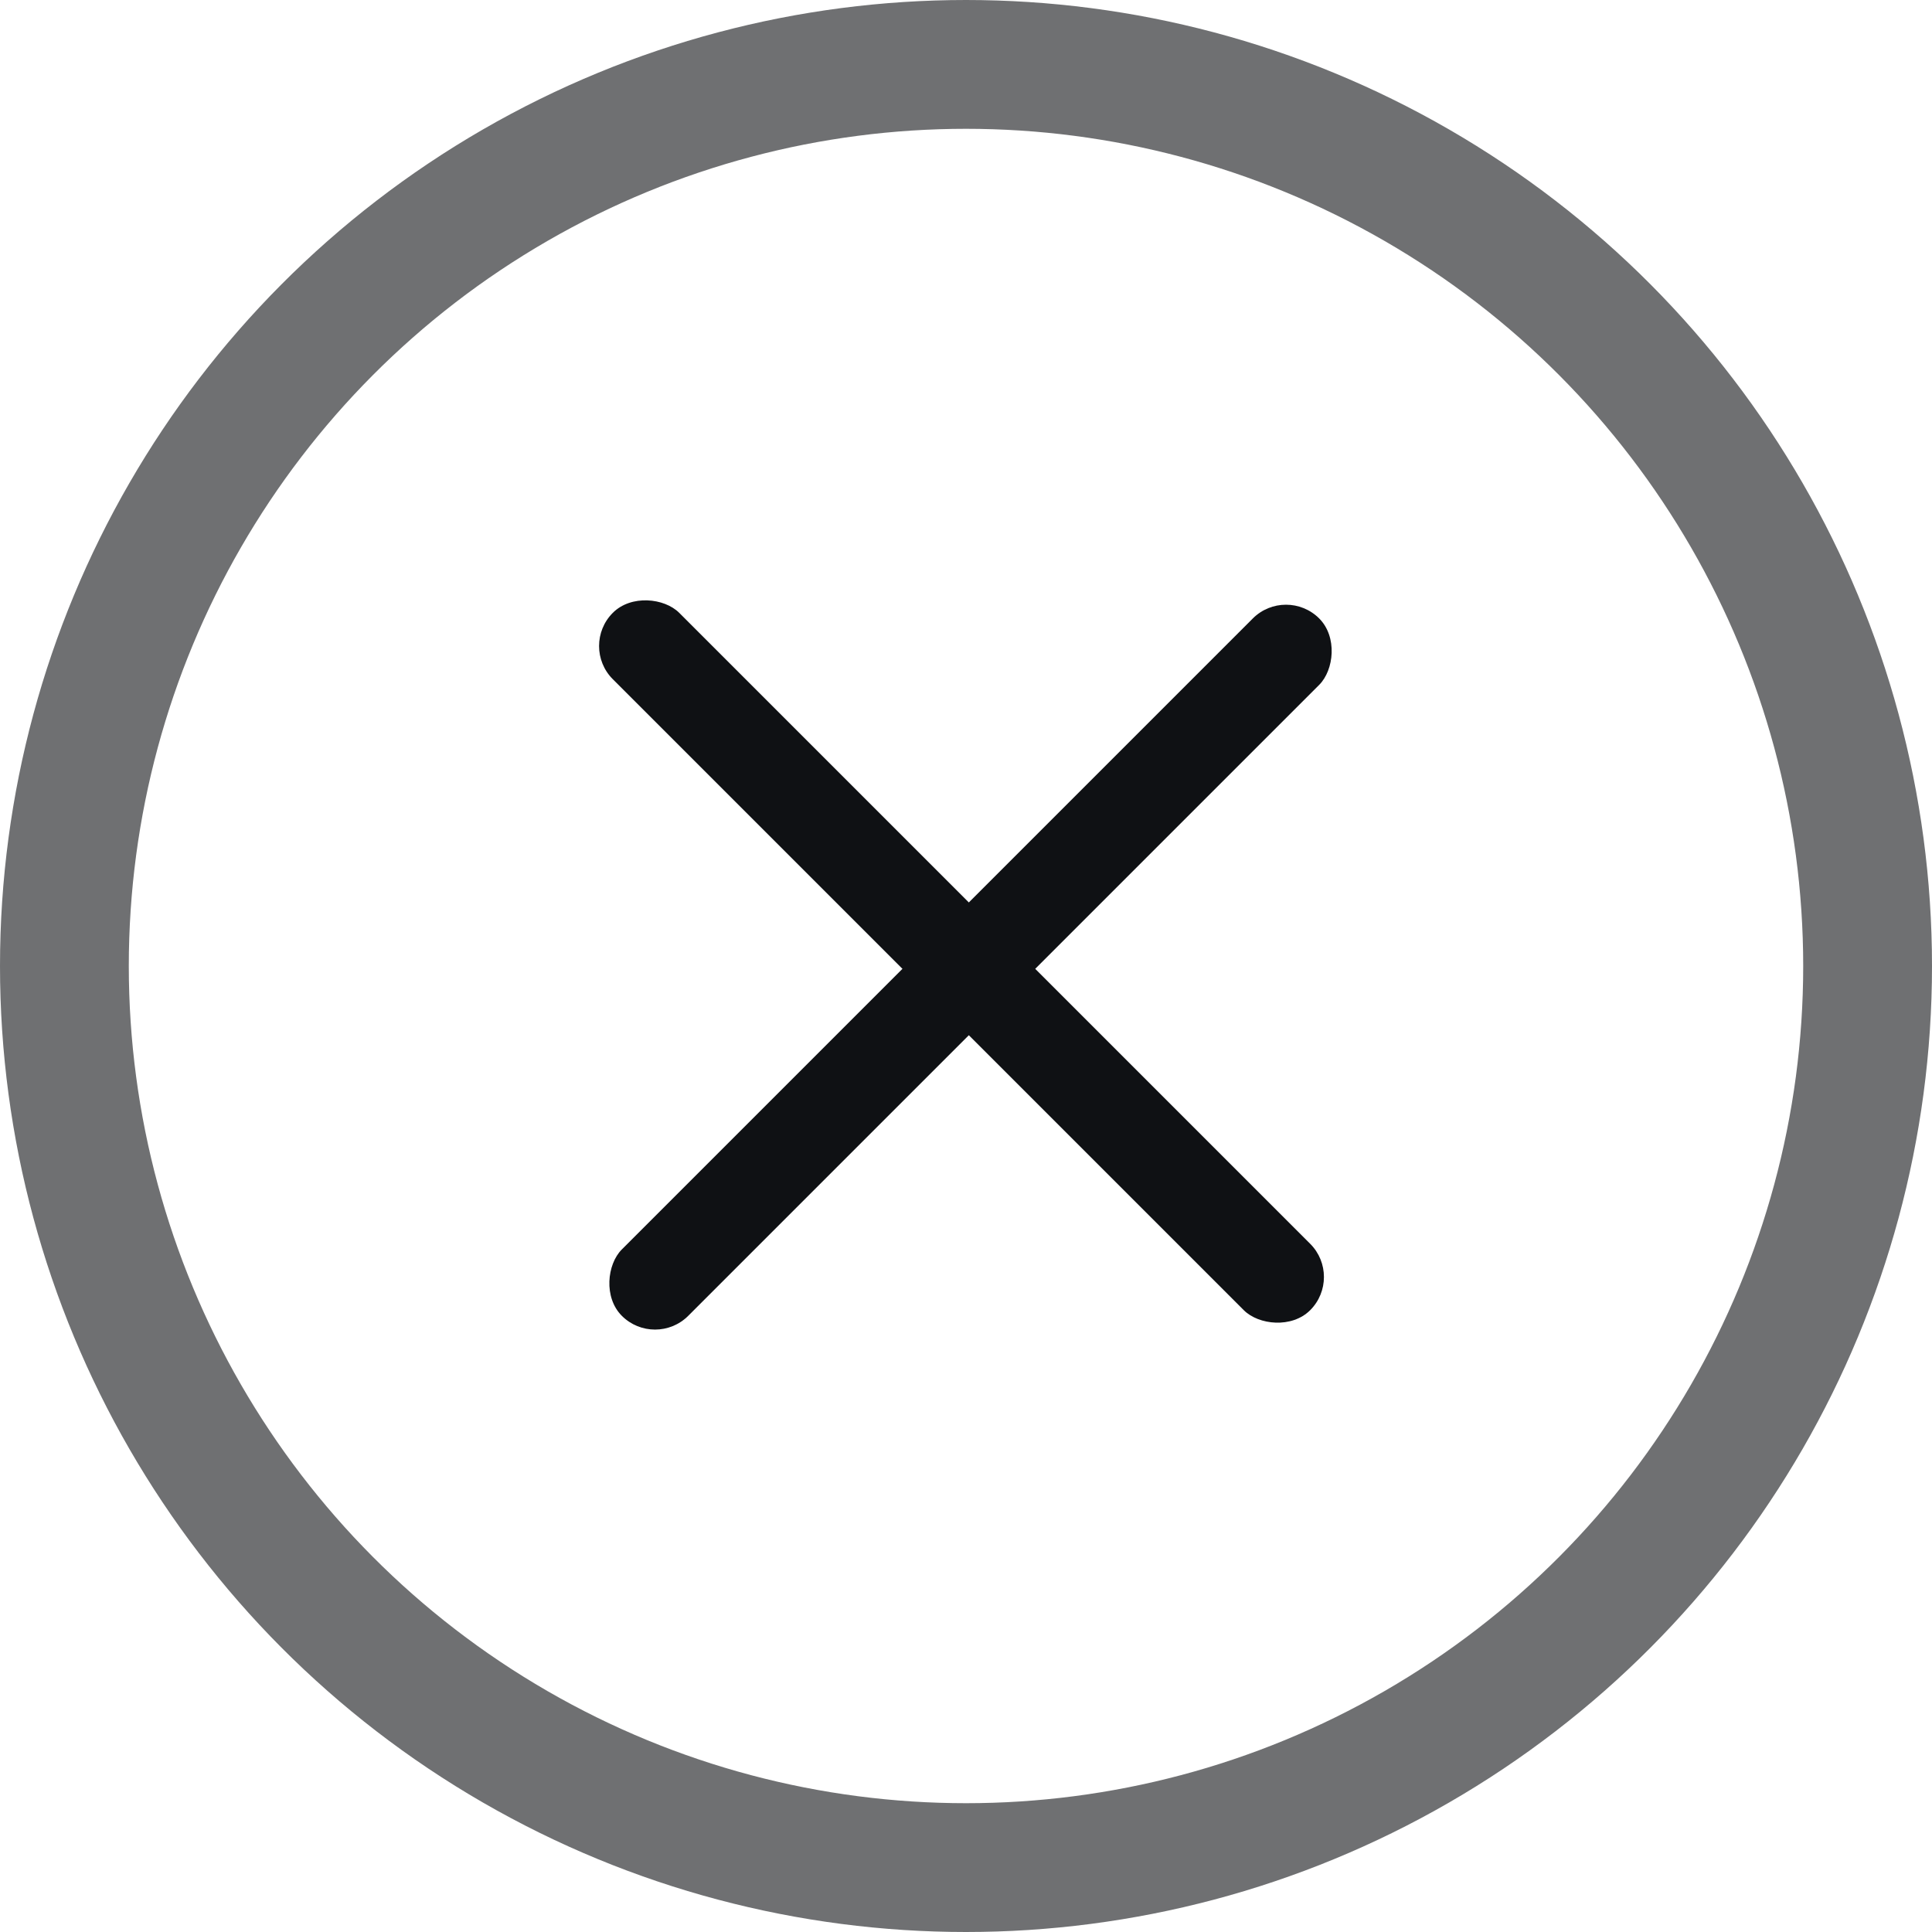 <svg width="30" height="30" viewBox="0 0 30 30" fill="none" xmlns="http://www.w3.org/2000/svg">
<circle cx="15" cy="15" r="14" stroke="#0F1114" stroke-opacity="0.6" stroke-width="2"/>
<rect x="19.969" y="9.088" width="1.458" height="15.314" rx="0.729" transform="rotate(45 19.969 9.088)" fill="#0F1114"/>
<rect x="20.86" y="19.829" width="1.458" height="15.314" rx="0.729" transform="rotate(135 20.86 19.829)" fill="#0F1114"/>
</svg>
